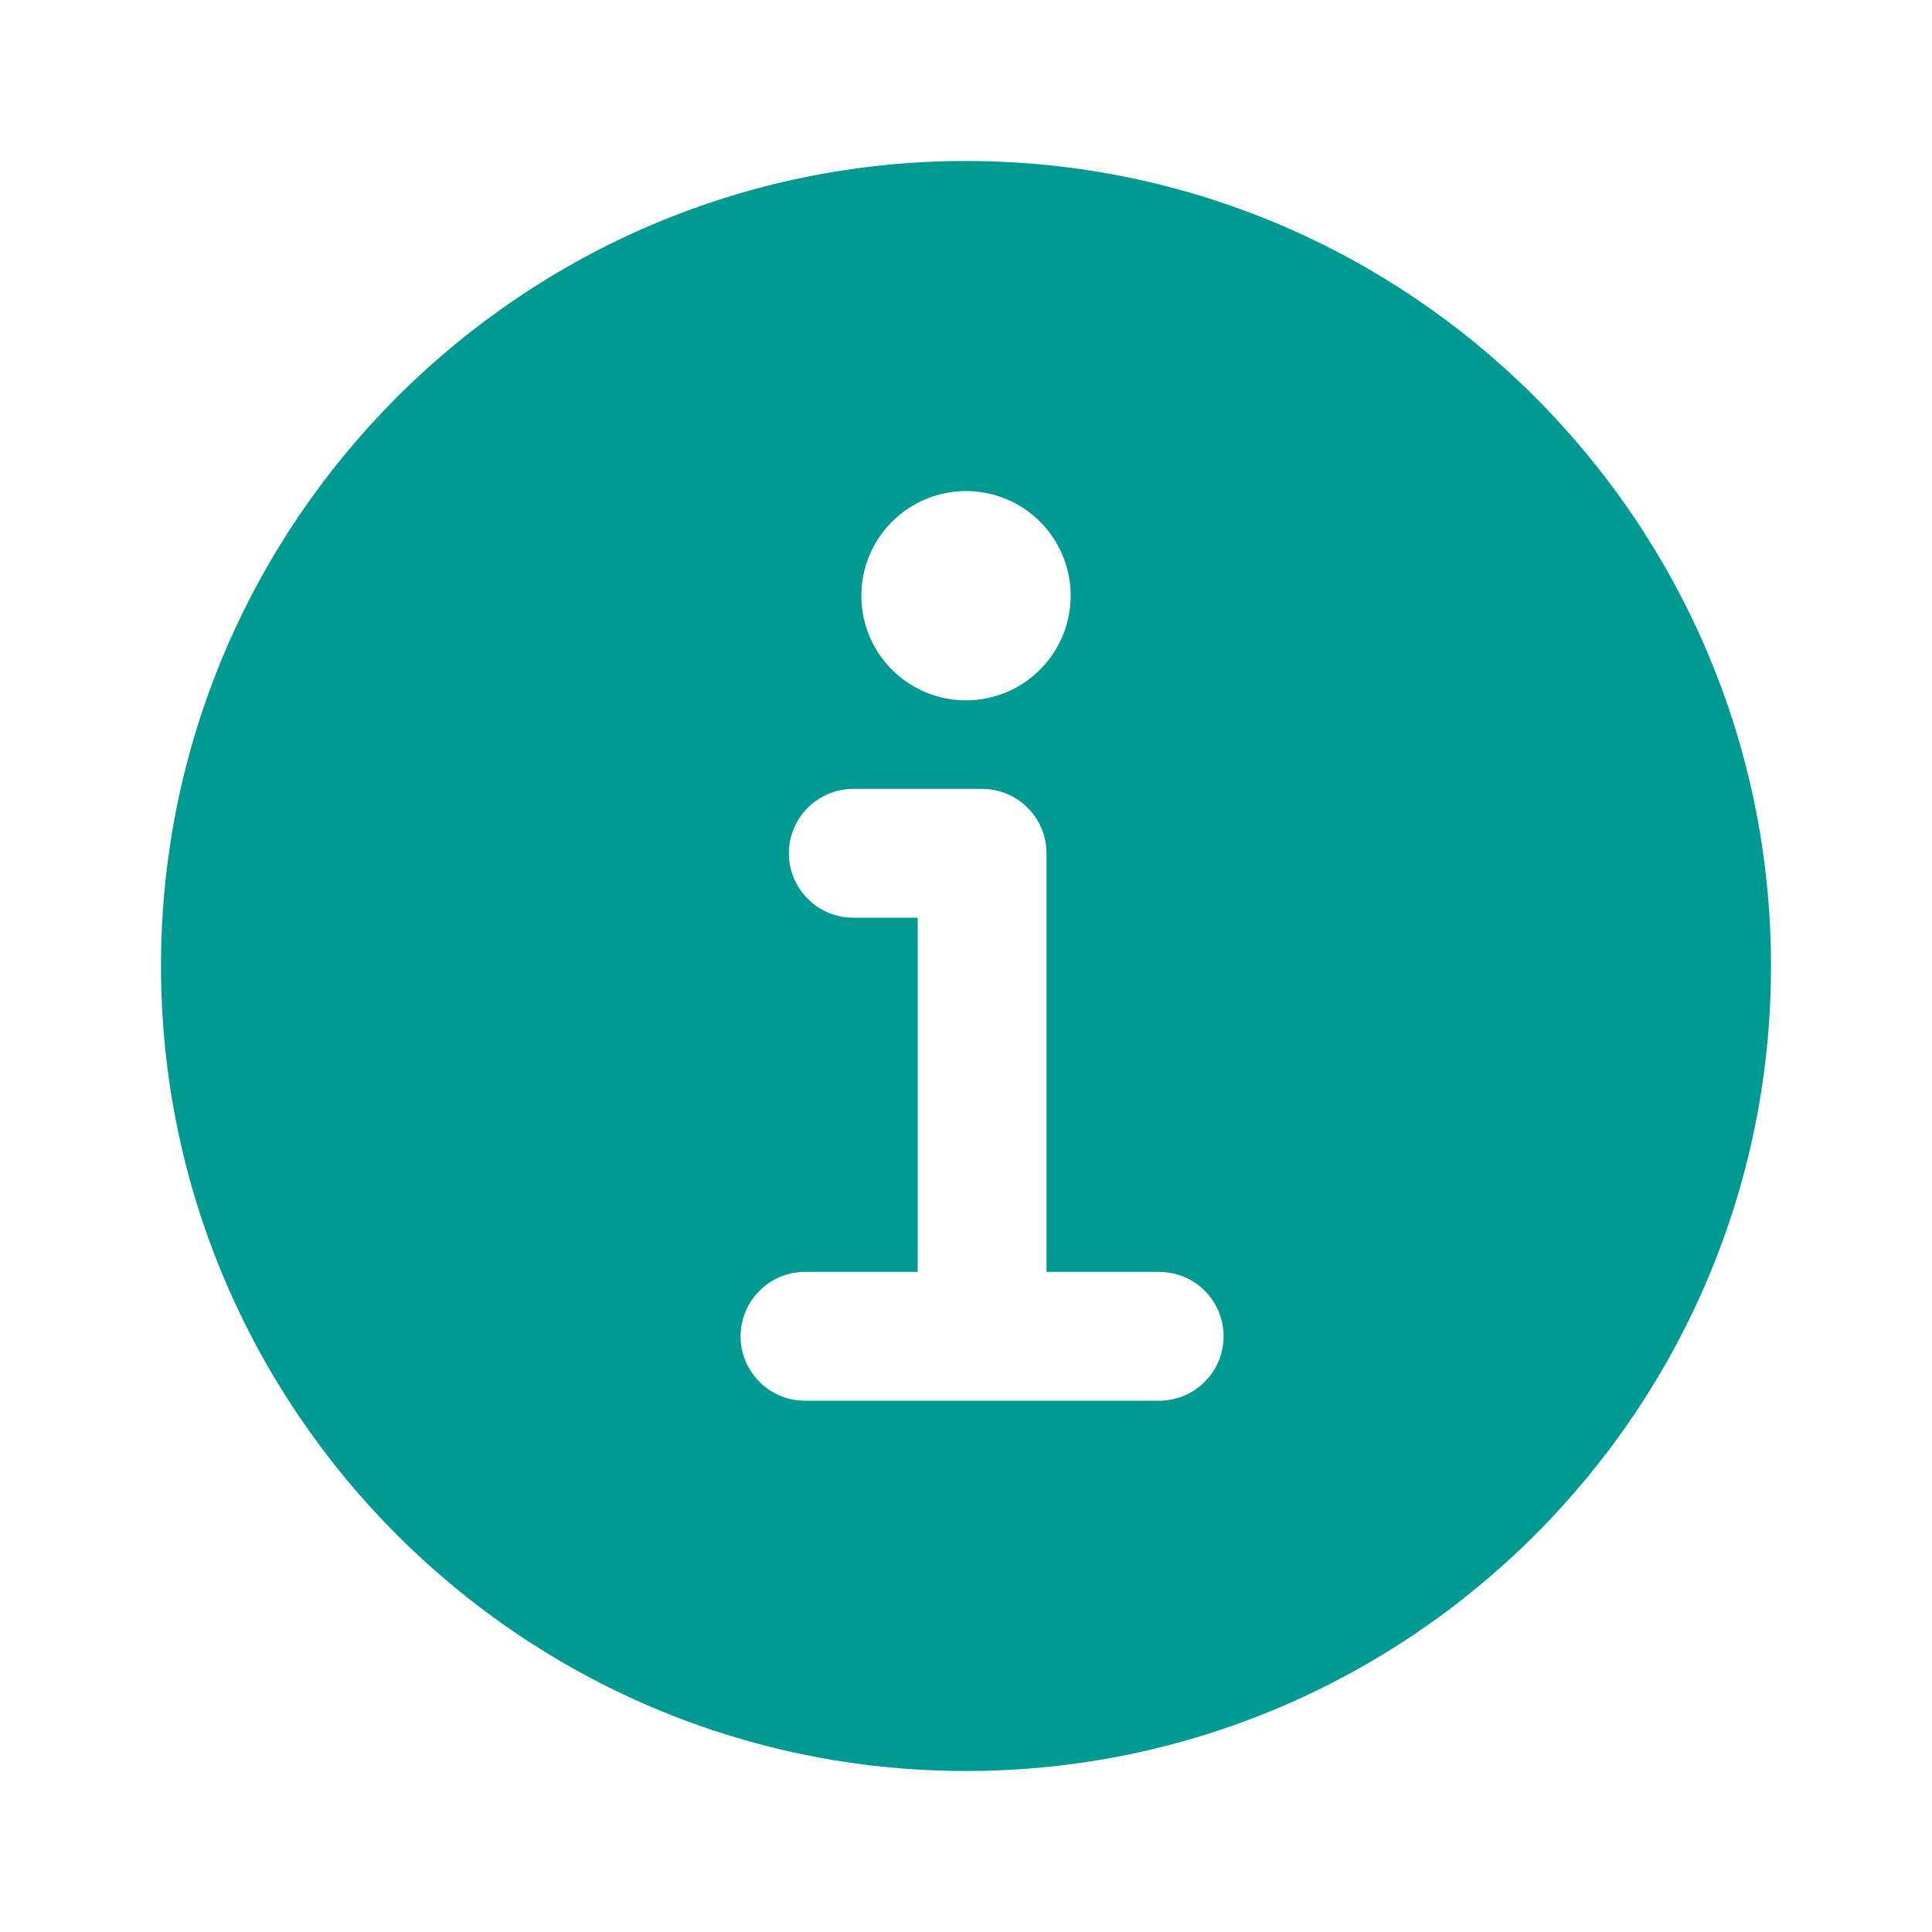 <svg width="18" height="18" viewBox="0 0 18 18" fill="none" xmlns="http://www.w3.org/2000/svg">
<path d="M9 1.5C4.864 1.5 1.5 4.864 1.5 9C1.5 13.136 4.864 16.5 9 16.5C13.136 16.5 16.5 13.136 16.5 9C16.5 4.864 13.136 1.5 9 1.5ZM9 4.575C9.193 4.575 9.381 4.632 9.542 4.739C9.702 4.846 9.827 4.999 9.901 5.177C9.975 5.355 9.994 5.551 9.956 5.74C9.919 5.929 9.826 6.103 9.689 6.239C9.553 6.376 9.379 6.469 9.19 6.506C9.001 6.544 8.805 6.525 8.627 6.451C8.449 6.377 8.296 6.252 8.189 6.092C8.082 5.931 8.025 5.743 8.025 5.55C8.025 5.291 8.128 5.043 8.311 4.861C8.493 4.678 8.741 4.575 9 4.575V4.575ZM10.8 13.05H7.5C7.341 13.05 7.188 12.987 7.076 12.874C6.963 12.762 6.9 12.609 6.9 12.45C6.9 12.291 6.963 12.138 7.076 12.026C7.188 11.913 7.341 11.85 7.5 11.85H8.55V8.55H7.95C7.791 8.55 7.638 8.487 7.526 8.374C7.413 8.262 7.35 8.109 7.35 7.95C7.35 7.791 7.413 7.638 7.526 7.526C7.638 7.413 7.791 7.35 7.95 7.35H9.15C9.309 7.35 9.462 7.413 9.574 7.526C9.687 7.638 9.75 7.791 9.75 7.95V11.85H10.8C10.959 11.85 11.112 11.913 11.224 12.026C11.337 12.138 11.4 12.291 11.4 12.45C11.4 12.609 11.337 12.762 11.224 12.874C11.112 12.987 10.959 13.05 10.8 13.05Z" fill="#009A93"/>
</svg>
